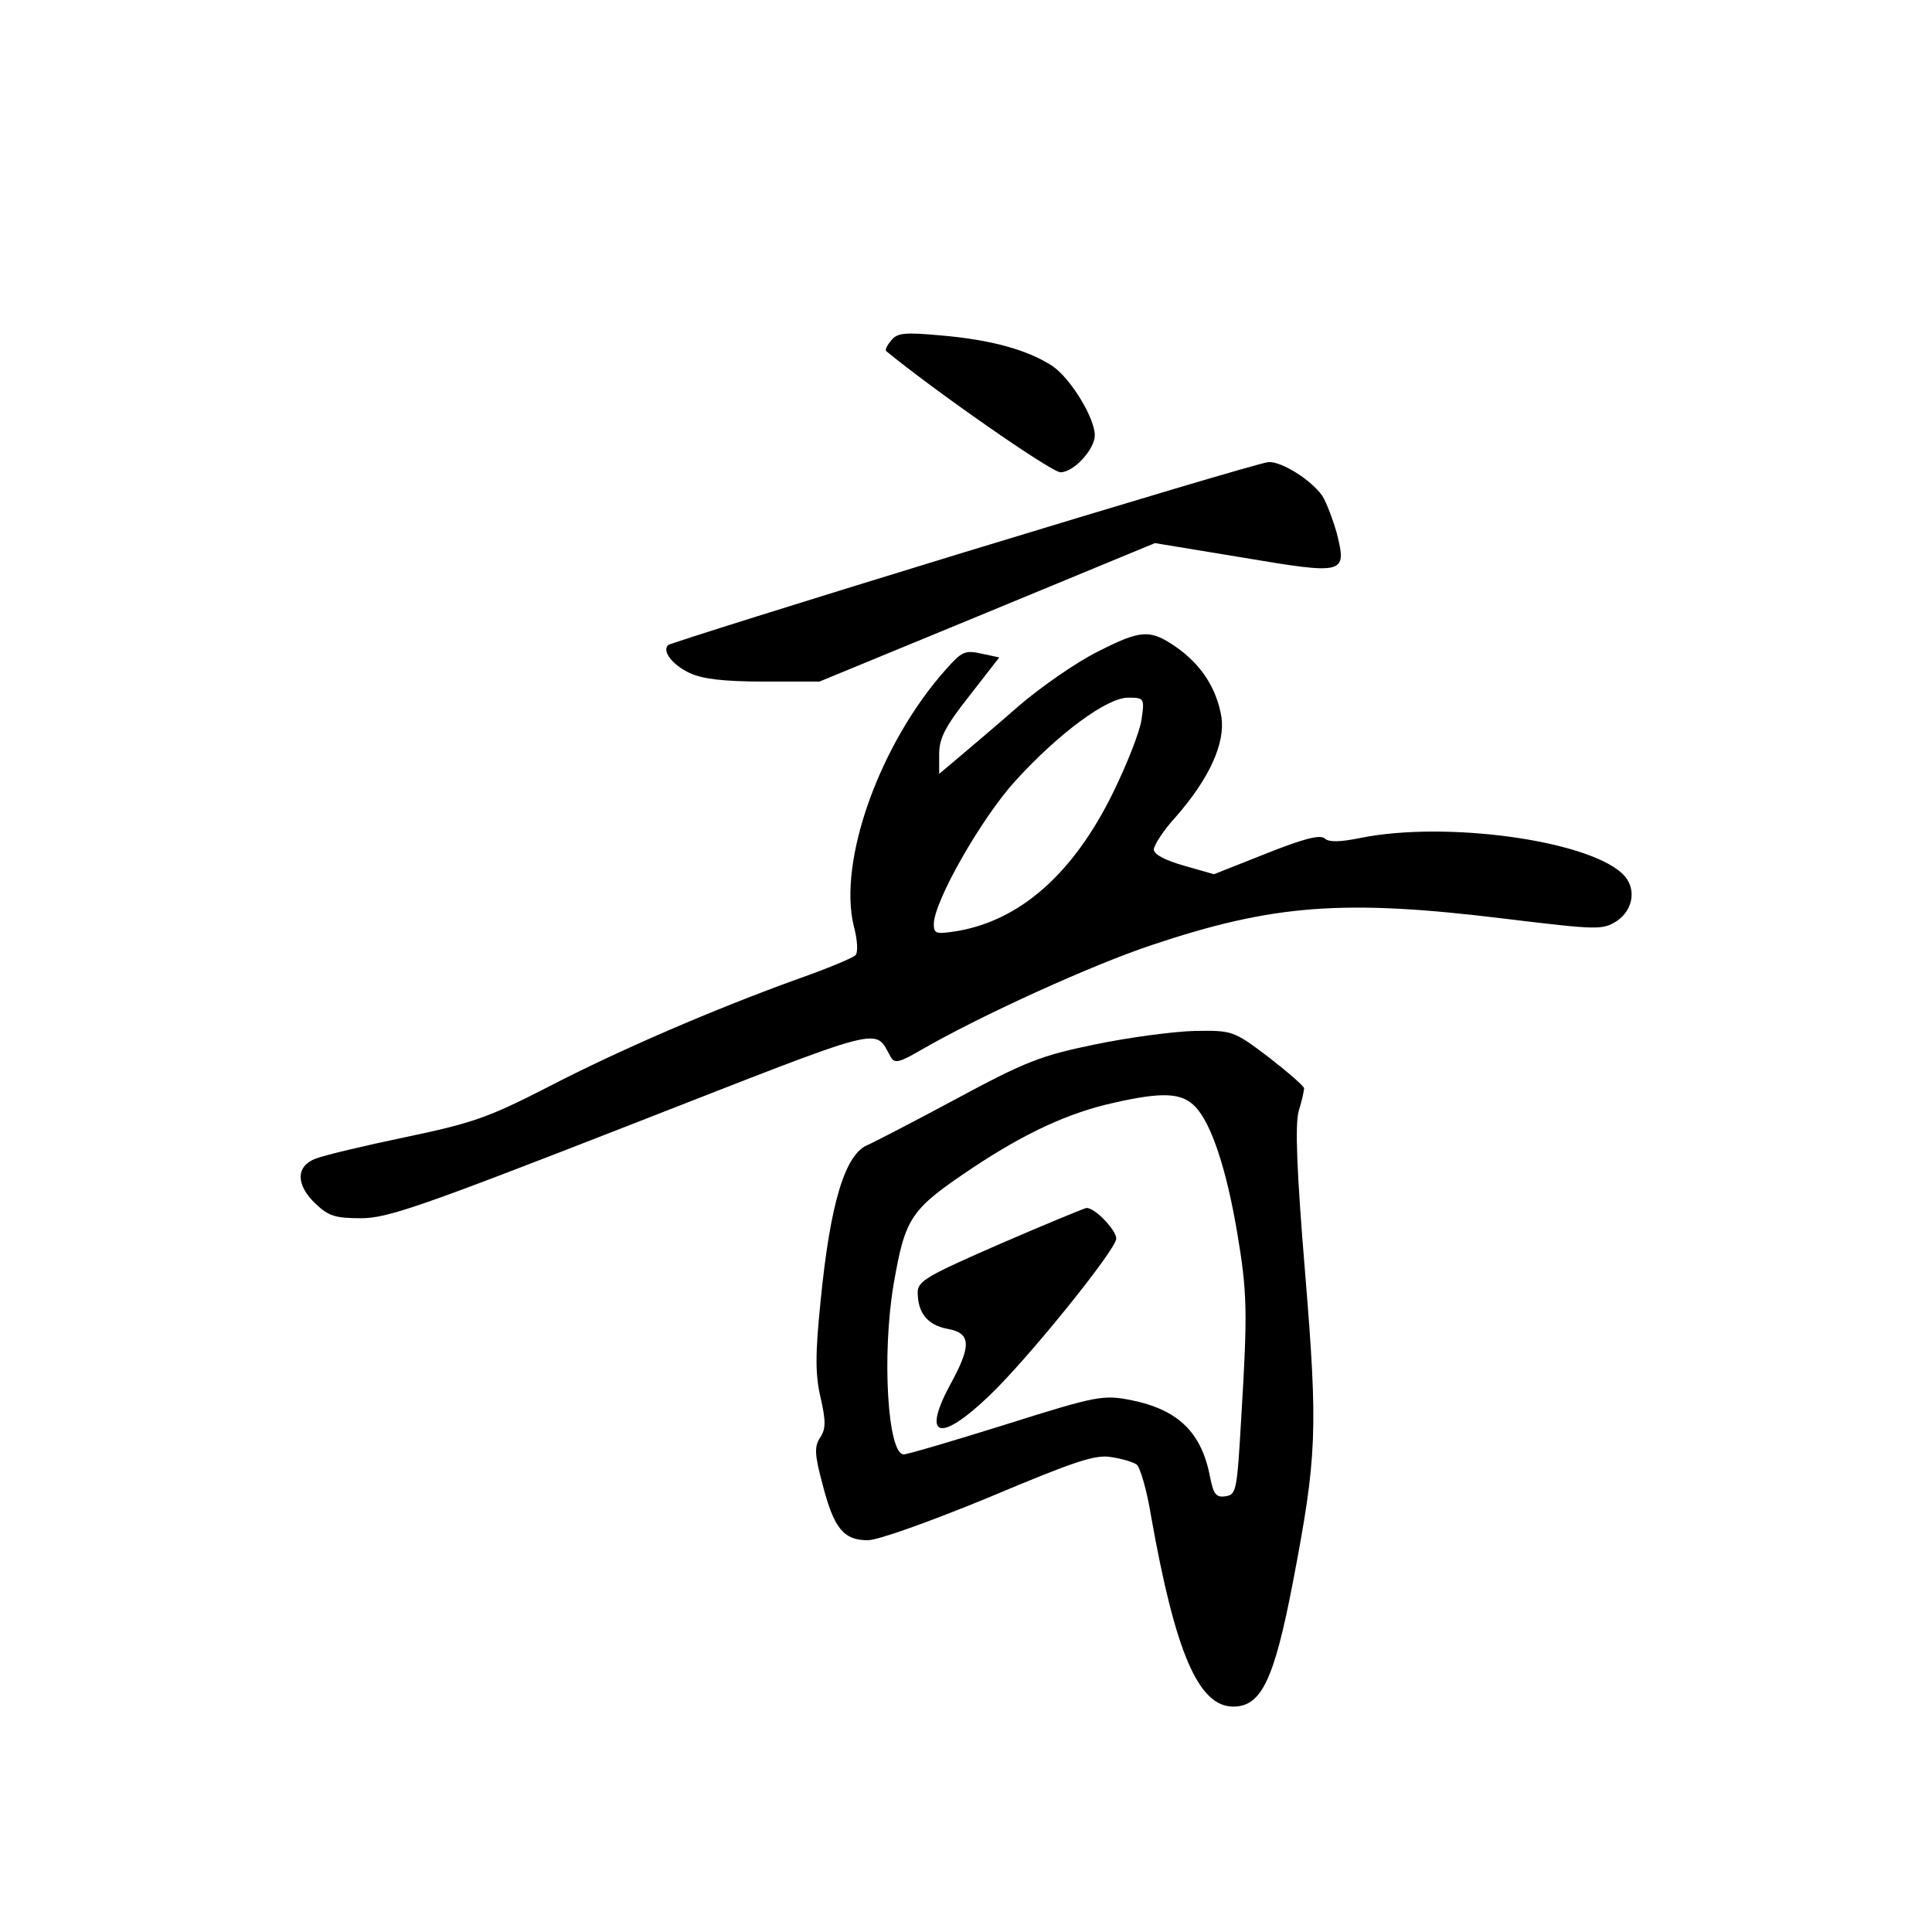 <?xml version="1.0" standalone="no"?>
<!DOCTYPE svg PUBLIC "-//W3C//DTD SVG 20010904//EN"
 "http://www.w3.org/TR/2001/REC-SVG-20010904/DTD/svg10.dtd">
<svg version="1.0" xmlns="http://www.w3.org/2000/svg"
 width="360pt" height="360pt" viewBox="0 0 360 360"
 preserveAspectRatio="xMidYMid meet">
<g transform="translate(0,360) scale(0.1,-0.1)"
fill="#000000" stroke="none">
<path d="M1661 2966 c-8 -9 -12 -18 -10 -20 90 -74 308 -226 325 -226 25 0 64
43 64 69 0 32 -45 106 -79 129 -46 30 -114 49 -208 57 -66 6 -81 5 -92 -9z"/>
<path d="M1797 2571 c-301 -92 -549 -170 -552 -173 -12 -11 8 -37 40 -52 23
-11 63 -16 138 -16 l104 0 313 129 312 129 164 -27 c190 -32 194 -31 175 45
-7 25 -19 57 -27 70 -20 29 -75 64 -100 63 -11 0 -265 -76 -567 -168z"/>
<path d="M2044 2385 c-38 -19 -103 -64 -144 -99 -41 -36 -92 -79 -112 -96
l-38 -32 0 37 c0 29 11 51 56 108 l56 72 -33 7 c-31 7 -37 4 -67 -30 -123
-138 -201 -357 -171 -478 7 -26 8 -49 3 -54 -5 -5 -53 -25 -107 -44 -155 -56
-332 -132 -467 -202 -111 -57 -141 -67 -265 -93 -77 -16 -152 -34 -167 -40
-37 -14 -37 -49 0 -84 24 -23 37 -27 85 -27 49 0 112 22 504 175 484 189 451
181 483 125 7 -12 16 -10 57 14 113 65 318 158 429 195 227 76 358 86 659 49
174 -21 181 -21 208 -4 32 22 37 64 9 89 -68 62 -328 97 -485 66 -39 -8 -61
-9 -69 -1 -9 7 -40 -1 -110 -29 l-96 -38 -56 16 c-35 10 -56 21 -56 30 0 8 18
36 41 61 63 72 92 137 85 186 -9 53 -37 97 -84 130 -49 34 -66 33 -148 -9z
m83 -126 c-3 -22 -27 -83 -53 -136 -74 -151 -173 -238 -291 -258 -39 -6 -43
-5 -43 13 0 42 89 198 152 267 82 90 171 155 210 155 30 0 31 -1 25 -41z"/>
<path d="M2041 1654 c-102 -21 -130 -32 -260 -102 -80 -43 -154 -81 -163 -85
-43 -16 -71 -108 -89 -292 -10 -98 -10 -136 0 -179 10 -44 10 -59 -1 -75 -11
-17 -10 -32 5 -88 21 -81 39 -103 84 -103 19 0 114 34 226 80 159 67 198 80
227 75 20 -3 41 -9 48 -14 6 -4 19 -47 27 -97 45 -253 88 -354 153 -354 52 0
76 49 111 231 45 235 47 283 23 576 -16 193 -19 278 -12 303 6 19 10 38 10 42
0 4 -30 30 -66 58 -66 50 -68 50 -138 49 -39 -1 -122 -12 -185 -25z m187 -117
c29 -31 57 -114 77 -232 19 -112 20 -148 8 -345 -8 -137 -9 -145 -29 -148 -18
-3 -23 4 -29 35 -16 84 -59 126 -147 144 -52 10 -62 9 -233 -45 -99 -31 -184
-56 -191 -56 -30 0 -41 185 -19 316 22 127 31 140 149 219 98 65 179 102 261
120 92 21 128 19 153 -8z"/>
<path d="M1863 1282 c-135 -59 -153 -69 -153 -90 0 -38 18 -61 55 -68 45 -8
46 -31 4 -107 -51 -96 -17 -105 73 -19 72 68 238 274 238 294 0 16 -41 59 -56
57 -5 -1 -78 -31 -161 -67z"/>
</g>
</svg>
